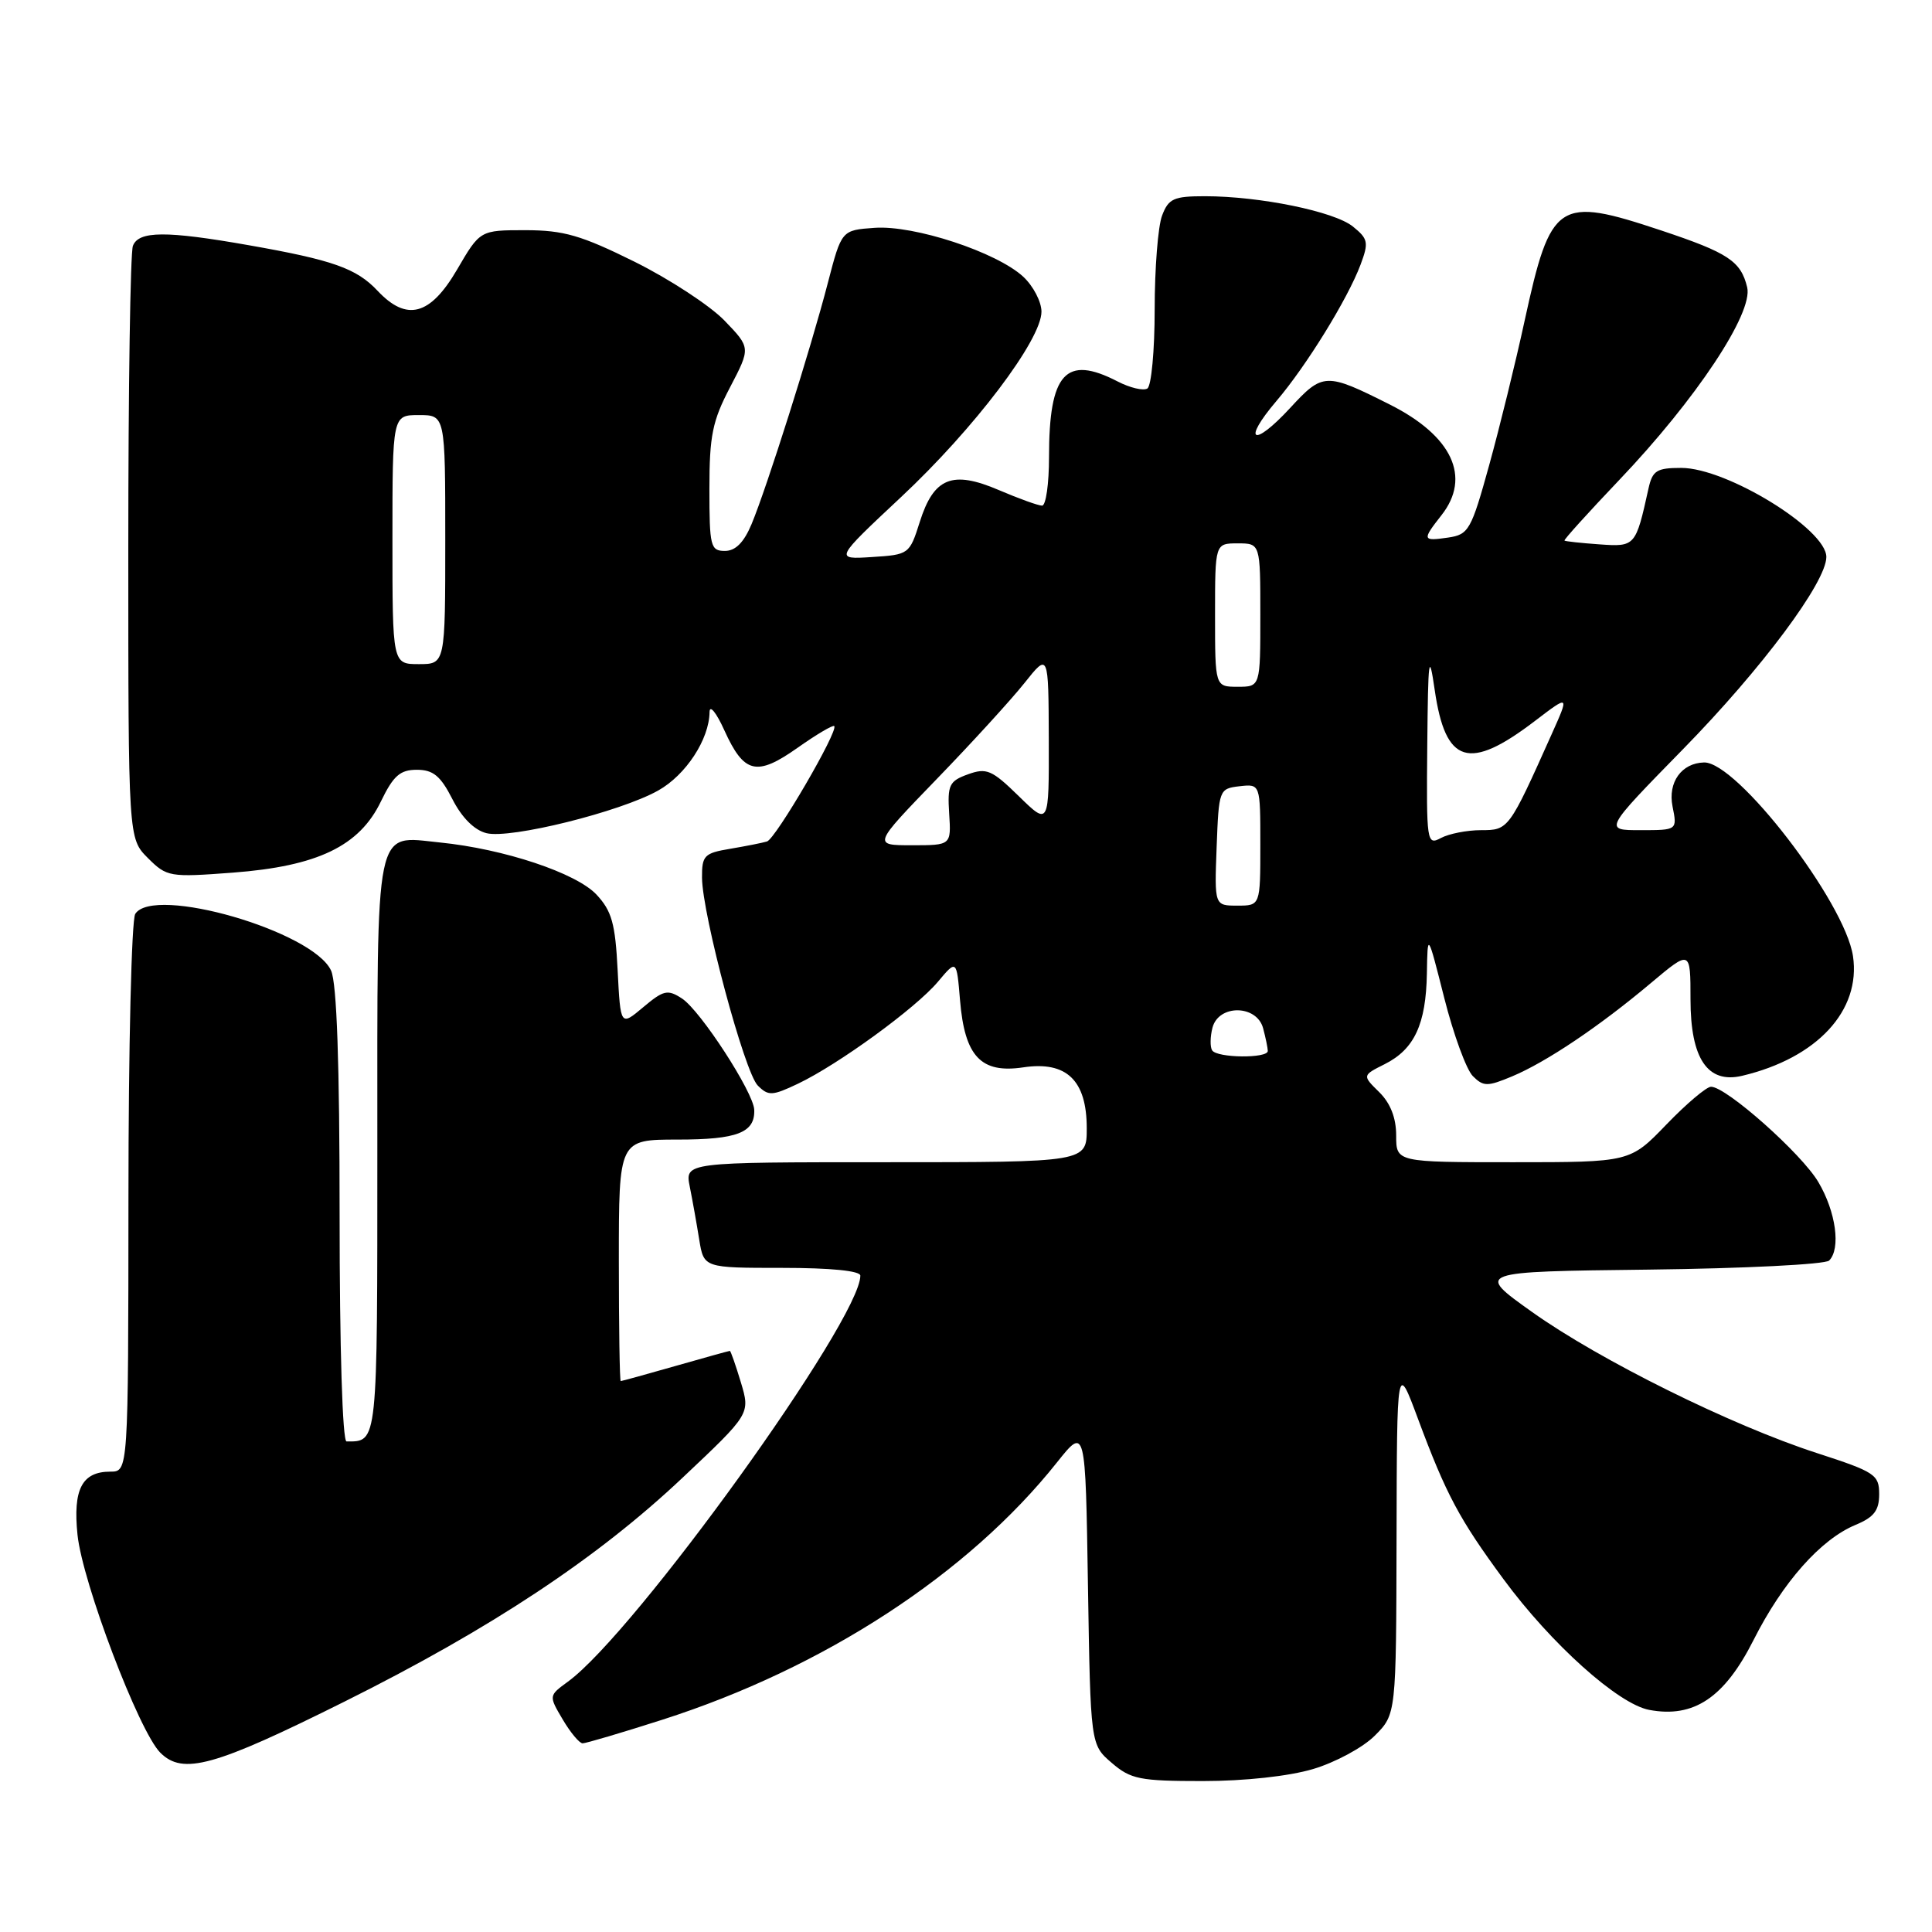 <?xml version="1.0" encoding="UTF-8" standalone="no"?>
<!DOCTYPE svg PUBLIC "-//W3C//DTD SVG 1.1//EN" "http://www.w3.org/Graphics/SVG/1.1/DTD/svg11.dtd" >
<svg xmlns="http://www.w3.org/2000/svg" xmlns:xlink="http://www.w3.org/1999/xlink" version="1.1" viewBox="0 0 256 256">
 <g >
 <path fill="currentColor"
d=" M 173.98 234.41 C 176.92 233.54 180.61 231.55 182.16 229.99 C 185.00 227.15 185.00 227.15 185.05 203.83 C 185.10 180.50 185.10 180.50 187.89 188.00 C 191.63 198.05 193.36 201.29 199.23 209.26 C 205.54 217.83 214.42 225.80 218.53 226.57 C 224.43 227.68 228.49 224.96 232.35 217.32 C 236.22 209.65 241.25 203.97 245.88 202.05 C 248.31 201.04 249.00 200.15 249.00 197.99 C 249.00 195.40 248.46 195.04 240.75 192.54 C 229.37 188.85 211.98 180.23 203.00 173.84 C 195.50 168.50 195.50 168.50 218.47 168.23 C 231.10 168.08 241.86 167.54 242.37 167.03 C 243.94 165.46 243.27 160.56 240.94 156.63 C 238.72 152.86 228.74 144.00 226.72 144.00 C 226.12 144.00 223.46 146.25 220.81 149.00 C 215.99 154.00 215.99 154.00 200.50 154.00 C 185.00 154.00 185.00 154.00 185.00 150.46 C 185.00 148.12 184.24 146.18 182.75 144.71 C 180.50 142.50 180.50 142.50 183.49 141.00 C 187.41 139.03 188.95 135.72 189.07 129.00 C 189.16 123.50 189.16 123.50 191.38 132.27 C 192.60 137.09 194.30 141.73 195.16 142.59 C 196.56 143.99 197.09 143.99 200.35 142.63 C 204.89 140.73 211.93 136.00 218.75 130.26 C 224.00 125.85 224.00 125.85 224.00 132.42 C 224.00 140.28 226.26 143.63 230.84 142.55 C 240.77 140.20 246.60 133.91 245.53 126.69 C 244.46 119.52 230.15 100.92 225.79 101.03 C 222.81 101.11 220.98 103.66 221.62 106.86 C 222.25 110.00 222.25 110.00 217.38 110.00 C 212.50 110.01 212.50 110.01 223.03 99.25 C 233.43 88.63 242.00 77.13 242.00 73.80 C 242.00 70.11 228.79 62.00 222.78 62.00 C 219.51 62.00 218.96 62.35 218.43 64.75 C 216.74 72.40 216.68 72.47 211.93 72.13 C 209.49 71.96 207.41 71.73 207.30 71.63 C 207.19 71.52 210.45 67.92 214.54 63.62 C 224.72 52.94 232.33 41.48 231.51 38.07 C 230.67 34.60 229.01 33.50 220.10 30.53 C 206.42 25.98 205.49 26.59 202.02 42.50 C 200.83 48.00 198.71 56.62 197.32 61.65 C 194.94 70.25 194.61 70.83 191.89 71.23 C 188.46 71.73 188.41 71.57 191.00 68.27 C 194.98 63.22 192.43 57.76 184.15 53.60 C 175.67 49.34 175.29 49.35 170.93 54.08 C 166.05 59.36 164.52 58.56 169.13 53.14 C 173.10 48.48 178.56 39.64 180.28 35.07 C 181.38 32.13 181.29 31.65 179.27 30.02 C 176.81 28.02 166.93 26.00 159.64 26.00 C 155.53 26.00 154.83 26.31 153.98 28.57 C 153.44 29.98 153.00 35.57 153.00 41.01 C 153.00 46.44 152.56 51.15 152.03 51.48 C 151.50 51.81 149.72 51.39 148.08 50.54 C 141.21 46.99 139.00 49.43 139.00 60.57 C 139.00 64.10 138.59 67.00 138.08 67.00 C 137.58 67.00 135.00 66.07 132.36 64.94 C 126.18 62.29 123.73 63.28 121.87 69.17 C 120.52 73.44 120.43 73.50 115.54 73.81 C 110.57 74.13 110.57 74.13 119.39 65.87 C 129.09 56.80 138.00 45.03 138.00 41.30 C 138.00 39.98 136.91 37.90 135.59 36.67 C 132.07 33.41 121.13 29.81 115.88 30.19 C 111.51 30.50 111.51 30.50 109.69 37.50 C 107.46 46.11 101.60 64.63 99.59 69.44 C 98.57 71.88 97.46 73.00 96.05 73.00 C 94.15 73.00 94.00 72.40 94.00 64.77 C 94.00 57.73 94.40 55.77 96.74 51.31 C 99.47 46.08 99.47 46.08 95.99 42.47 C 94.07 40.49 88.71 36.98 84.08 34.68 C 77.01 31.18 74.70 30.51 69.64 30.50 C 63.61 30.50 63.61 30.50 60.56 35.73 C 57.00 41.82 53.89 42.64 50.03 38.53 C 47.24 35.56 44.10 34.45 32.95 32.49 C 22.00 30.56 18.37 30.59 17.61 32.58 C 17.27 33.45 17.00 51.47 17.00 72.63 C 17.00 111.09 17.00 111.09 19.59 113.69 C 22.11 116.20 22.46 116.26 30.84 115.63 C 42.07 114.78 47.62 112.12 50.47 106.20 C 52.12 102.79 53.01 102.00 55.23 102.00 C 57.39 102.00 58.37 102.80 59.94 105.88 C 61.19 108.34 62.85 110.00 64.46 110.40 C 67.62 111.19 82.17 107.58 87.21 104.75 C 90.88 102.70 93.98 97.96 94.02 94.35 C 94.03 93.33 94.92 94.42 95.98 96.77 C 98.59 102.52 100.25 102.92 105.69 99.08 C 108.18 97.32 110.37 96.03 110.54 96.21 C 111.14 96.81 102.78 111.15 101.63 111.50 C 101.01 111.69 98.81 112.12 96.75 112.47 C 93.32 113.04 93.00 113.36 93.02 116.30 C 93.06 121.21 98.65 142.08 100.41 143.84 C 101.81 145.24 102.32 145.22 105.73 143.60 C 111.08 141.05 121.32 133.60 124.27 130.10 C 126.76 127.13 126.76 127.13 127.21 132.55 C 127.83 139.99 129.98 142.27 135.59 141.43 C 141.32 140.57 144.00 143.14 144.00 149.50 C 144.00 154.00 144.00 154.00 117.38 154.00 C 90.75 154.00 90.75 154.00 91.40 157.25 C 91.76 159.04 92.32 162.19 92.65 164.25 C 93.26 168.00 93.26 168.00 103.63 168.00 C 110.07 168.00 114.00 168.39 114.00 169.03 C 114.00 174.89 84.14 216.36 75.25 222.83 C 72.70 224.69 72.70 224.69 74.57 227.85 C 75.59 229.58 76.78 231.00 77.20 231.00 C 77.63 231.00 82.37 229.60 87.74 227.88 C 109.16 221.03 128.31 208.55 140.06 193.77 C 143.83 189.04 143.83 189.04 144.16 210.11 C 144.50 231.18 144.50 231.18 147.31 233.59 C 149.83 235.76 151.03 236.00 159.37 236.00 C 164.92 236.00 170.78 235.36 173.98 234.41 Z  M 45.65 225.47 C 65.07 215.79 79.16 206.46 90.46 195.79 C 99.42 187.34 99.42 187.34 98.17 183.17 C 97.48 180.88 96.82 179.00 96.71 179.00 C 96.59 179.00 93.35 179.90 89.50 181.00 C 85.65 182.10 82.39 183.00 82.25 183.00 C 82.11 183.00 82.00 175.80 82.00 167.00 C 82.00 151.00 82.00 151.00 89.80 151.00 C 97.70 151.00 100.06 150.08 99.94 147.05 C 99.85 144.74 92.82 133.91 90.37 132.31 C 88.47 131.07 87.93 131.19 85.23 133.46 C 82.22 135.99 82.22 135.99 81.84 128.56 C 81.53 122.36 81.06 120.70 79.03 118.53 C 76.34 115.67 66.77 112.48 58.27 111.63 C 49.56 110.75 50.00 108.61 50.00 151.96 C 50.00 191.66 50.07 191.00 45.92 191.00 C 45.38 191.00 45.00 178.57 45.00 161.05 C 45.00 140.91 44.63 130.28 43.87 128.61 C 41.50 123.40 20.34 117.27 17.92 121.10 C 17.43 121.87 17.02 138.81 17.02 158.75 C 17.00 195.00 17.00 195.00 14.62 195.00 C 10.86 195.00 9.65 197.34 10.27 203.37 C 10.93 209.71 18.41 229.41 21.24 232.24 C 24.23 235.23 28.37 234.09 45.65 225.47 Z  M 160.61 139.17 C 160.33 138.72 160.35 137.37 160.66 136.17 C 161.48 133.06 166.53 133.12 167.37 136.25 C 167.70 137.49 167.98 138.84 167.99 139.25 C 168.01 140.27 161.24 140.20 160.61 139.17 Z  M 161.21 112.25 C 161.50 104.62 161.54 104.50 164.25 104.18 C 167.00 103.87 167.00 103.87 167.00 111.93 C 167.00 120.00 167.00 120.00 163.96 120.00 C 160.92 120.00 160.92 120.00 161.21 112.25 Z  M 124.10 103.25 C 128.76 98.44 134.00 92.70 135.75 90.50 C 138.93 86.50 138.93 86.50 138.97 97.95 C 139.00 109.41 139.00 109.41 135.01 105.51 C 131.43 102.01 130.73 101.71 128.26 102.60 C 125.77 103.50 125.53 104.02 125.77 107.80 C 126.04 112.00 126.04 112.00 120.84 112.00 C 115.64 112.00 115.64 112.00 124.10 103.25 Z  M 189.12 98.79 C 189.23 87.09 189.35 86.21 190.11 91.45 C 191.54 101.26 194.64 102.21 203.40 95.52 C 207.95 92.05 207.95 92.05 205.61 97.27 C 199.94 109.94 199.89 110.00 196.25 110.00 C 194.39 110.00 192.00 110.47 190.93 111.04 C 189.06 112.04 189.00 111.63 189.12 98.79 Z  M 161.00 81.50 C 161.00 72.00 161.00 72.00 164.00 72.00 C 167.00 72.00 167.00 72.00 167.00 81.50 C 167.00 91.00 167.00 91.00 164.00 91.00 C 161.00 91.00 161.00 91.00 161.00 81.50 Z  M 52.00 71.50 C 52.00 55.00 52.00 55.00 55.50 55.00 C 59.00 55.00 59.00 55.00 59.00 71.50 C 59.00 88.00 59.00 88.00 55.50 88.00 C 52.00 88.00 52.00 88.00 52.00 71.50 Z "/>
</g>
</svg>
